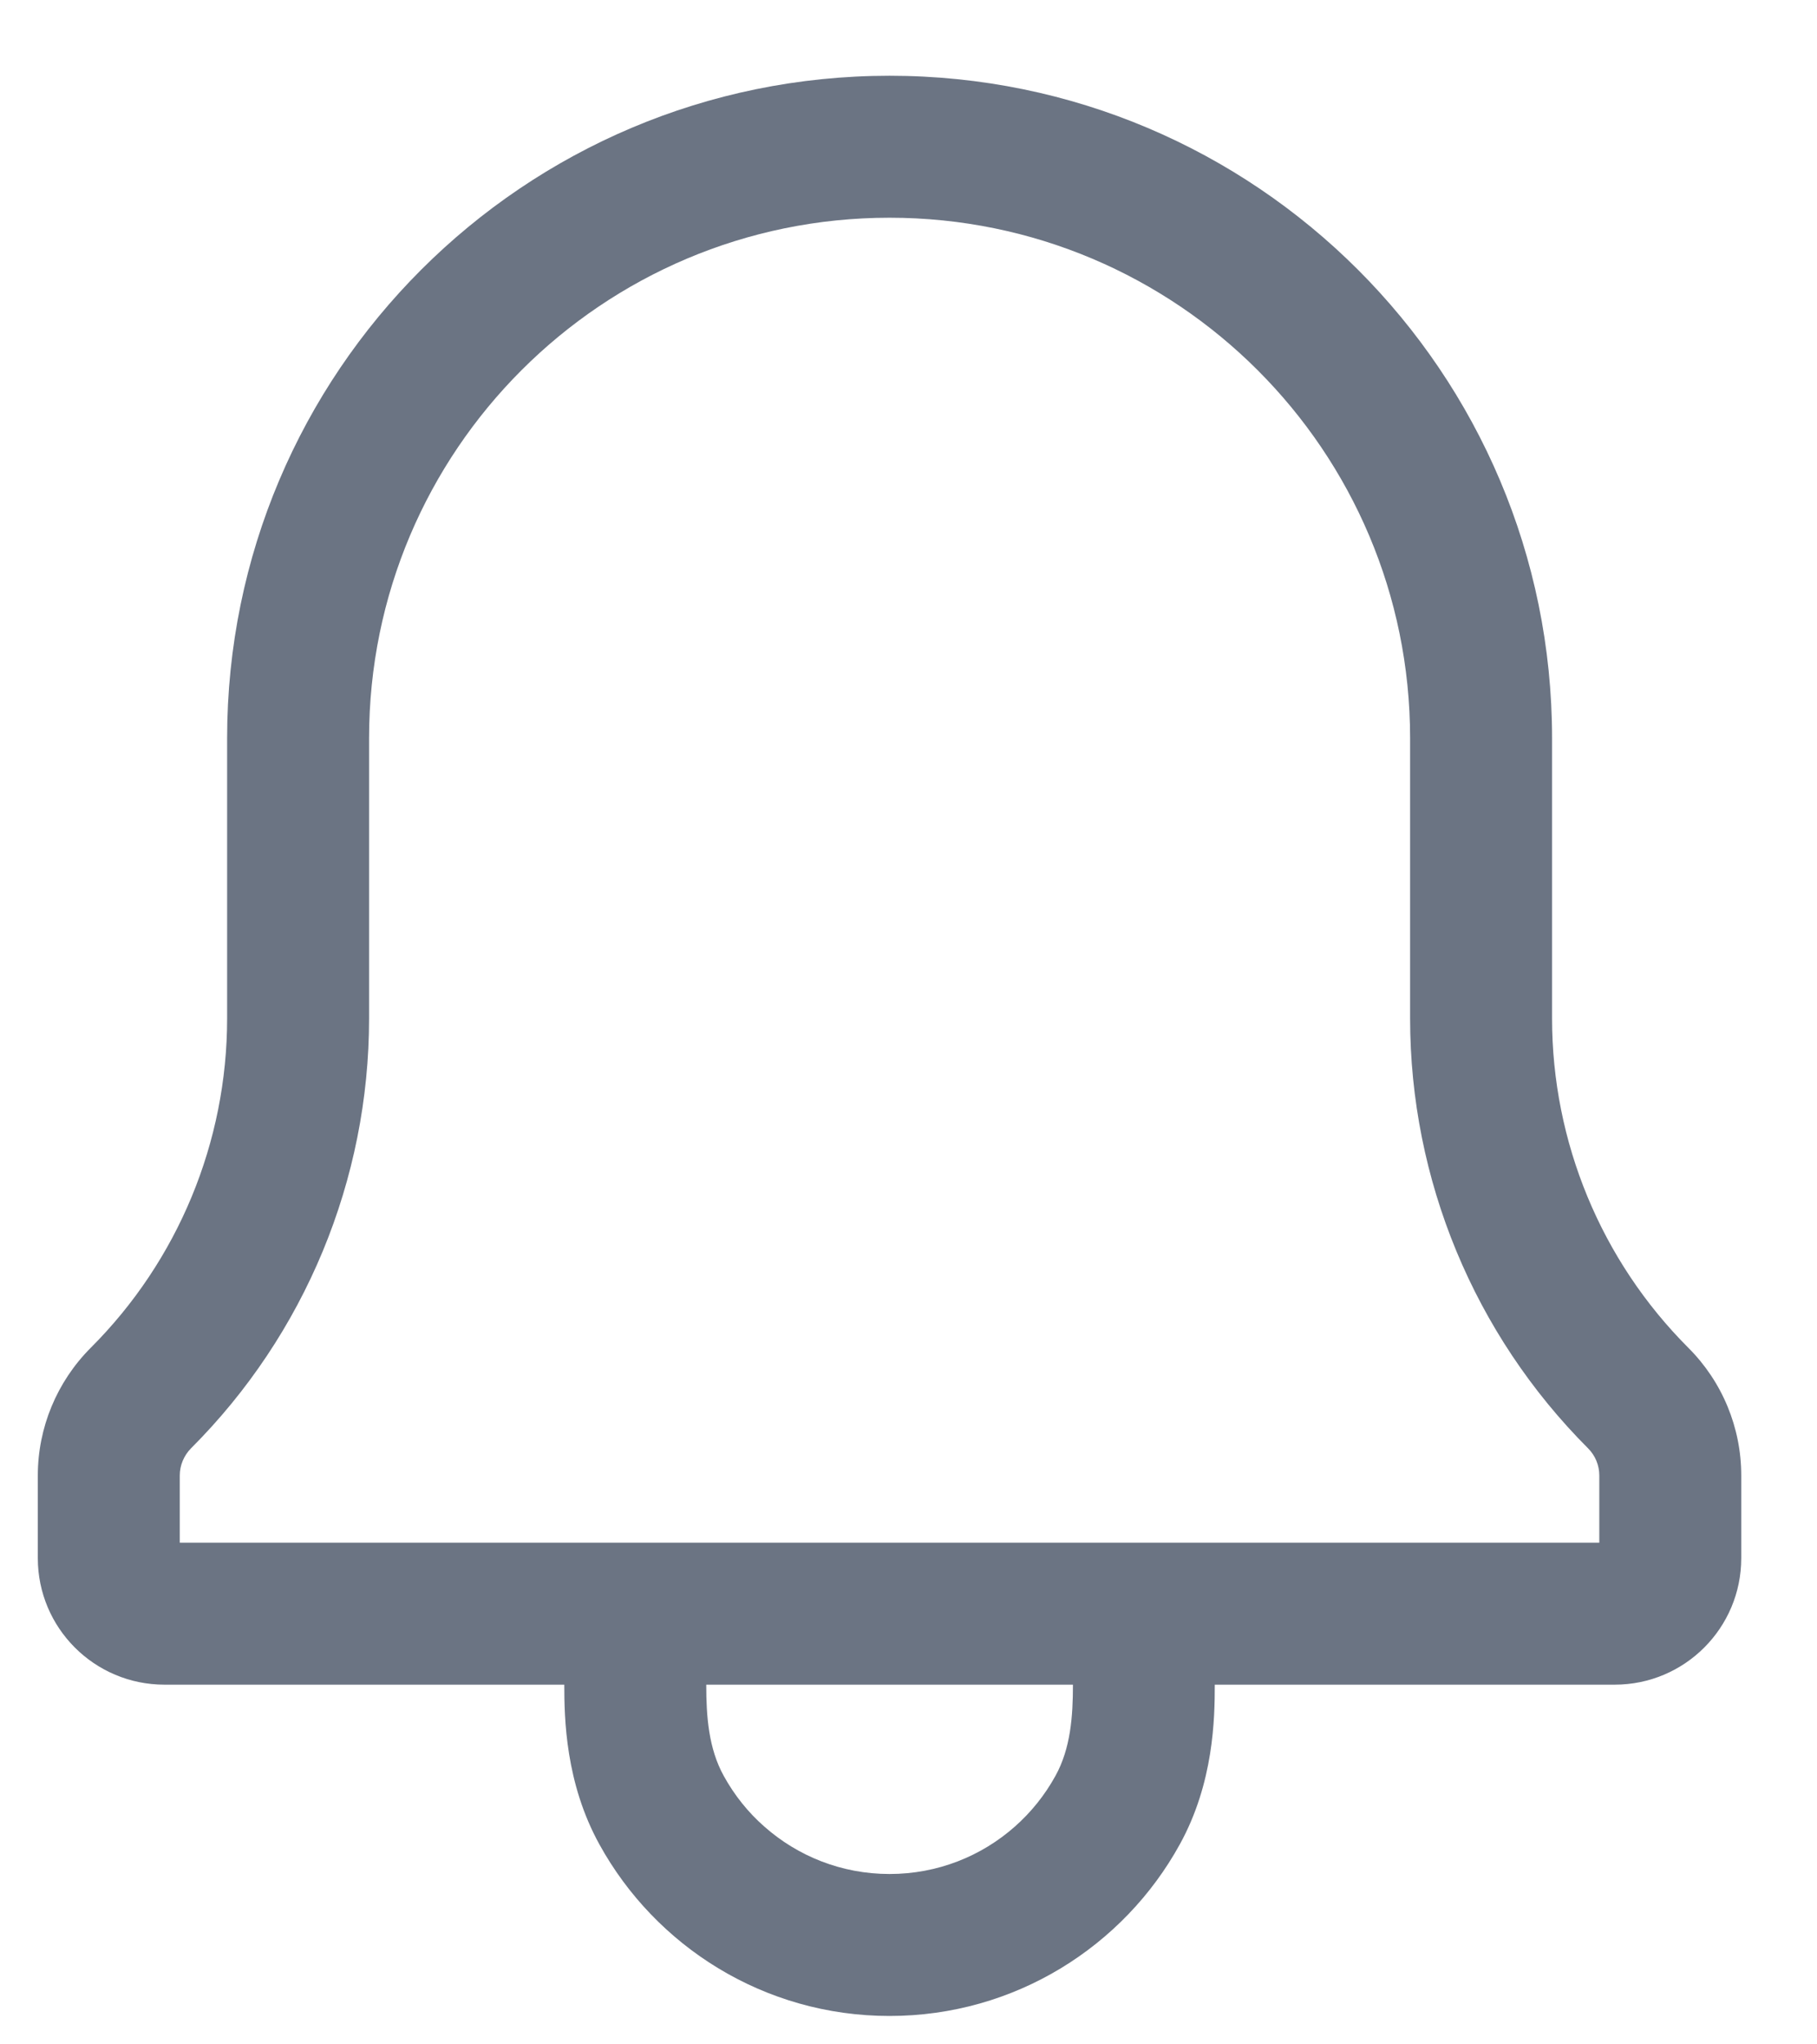 <svg width="16" height="18" viewBox="0 0 16 18" fill="none" xmlns="http://www.w3.org/2000/svg">
<path fill-rule="evenodd" clip-rule="evenodd" d="M4.969 14.833H1.448C0.832 14.833 0.333 14.334 0.333 13.719V12.991C0.333 12.57 0.501 12.166 0.798 11.868C1.568 11.099 2 10.055 2 8.967V6.5C2 3.278 4.612 0.667 7.833 0.667C11.055 0.667 13.667 3.278 13.667 6.5V8.967C13.667 10.055 14.099 11.099 14.868 11.868C15.166 12.166 15.333 12.57 15.333 12.991V13.719C15.333 14.334 14.834 14.833 14.219 14.833H10.697C10.697 15.13 10.688 15.697 10.389 16.239C9.895 17.137 8.936 17.75 7.833 17.75C6.73 17.75 5.772 17.137 5.278 16.239C4.979 15.697 4.969 15.13 4.969 14.833ZM13.984 12.752C14.048 12.816 14.083 12.902 14.083 12.991V13.583H1.583V12.991C1.583 12.902 1.619 12.816 1.682 12.752C2.686 11.748 3.25 10.387 3.25 8.967V6.5C3.25 3.969 5.302 1.917 7.833 1.917C10.365 1.917 12.417 3.969 12.417 6.5V8.967C12.417 10.387 12.981 11.748 13.984 12.752ZM9.448 14.833H6.219C6.219 15.11 6.239 15.394 6.373 15.636C6.466 15.805 6.587 15.957 6.731 16.083C7.025 16.343 7.411 16.5 7.833 16.5C8.256 16.5 8.642 16.343 8.936 16.083C9.079 15.957 9.201 15.805 9.294 15.636C9.428 15.394 9.448 15.11 9.448 14.833Z" fill="#6B7483"/>
</svg>
